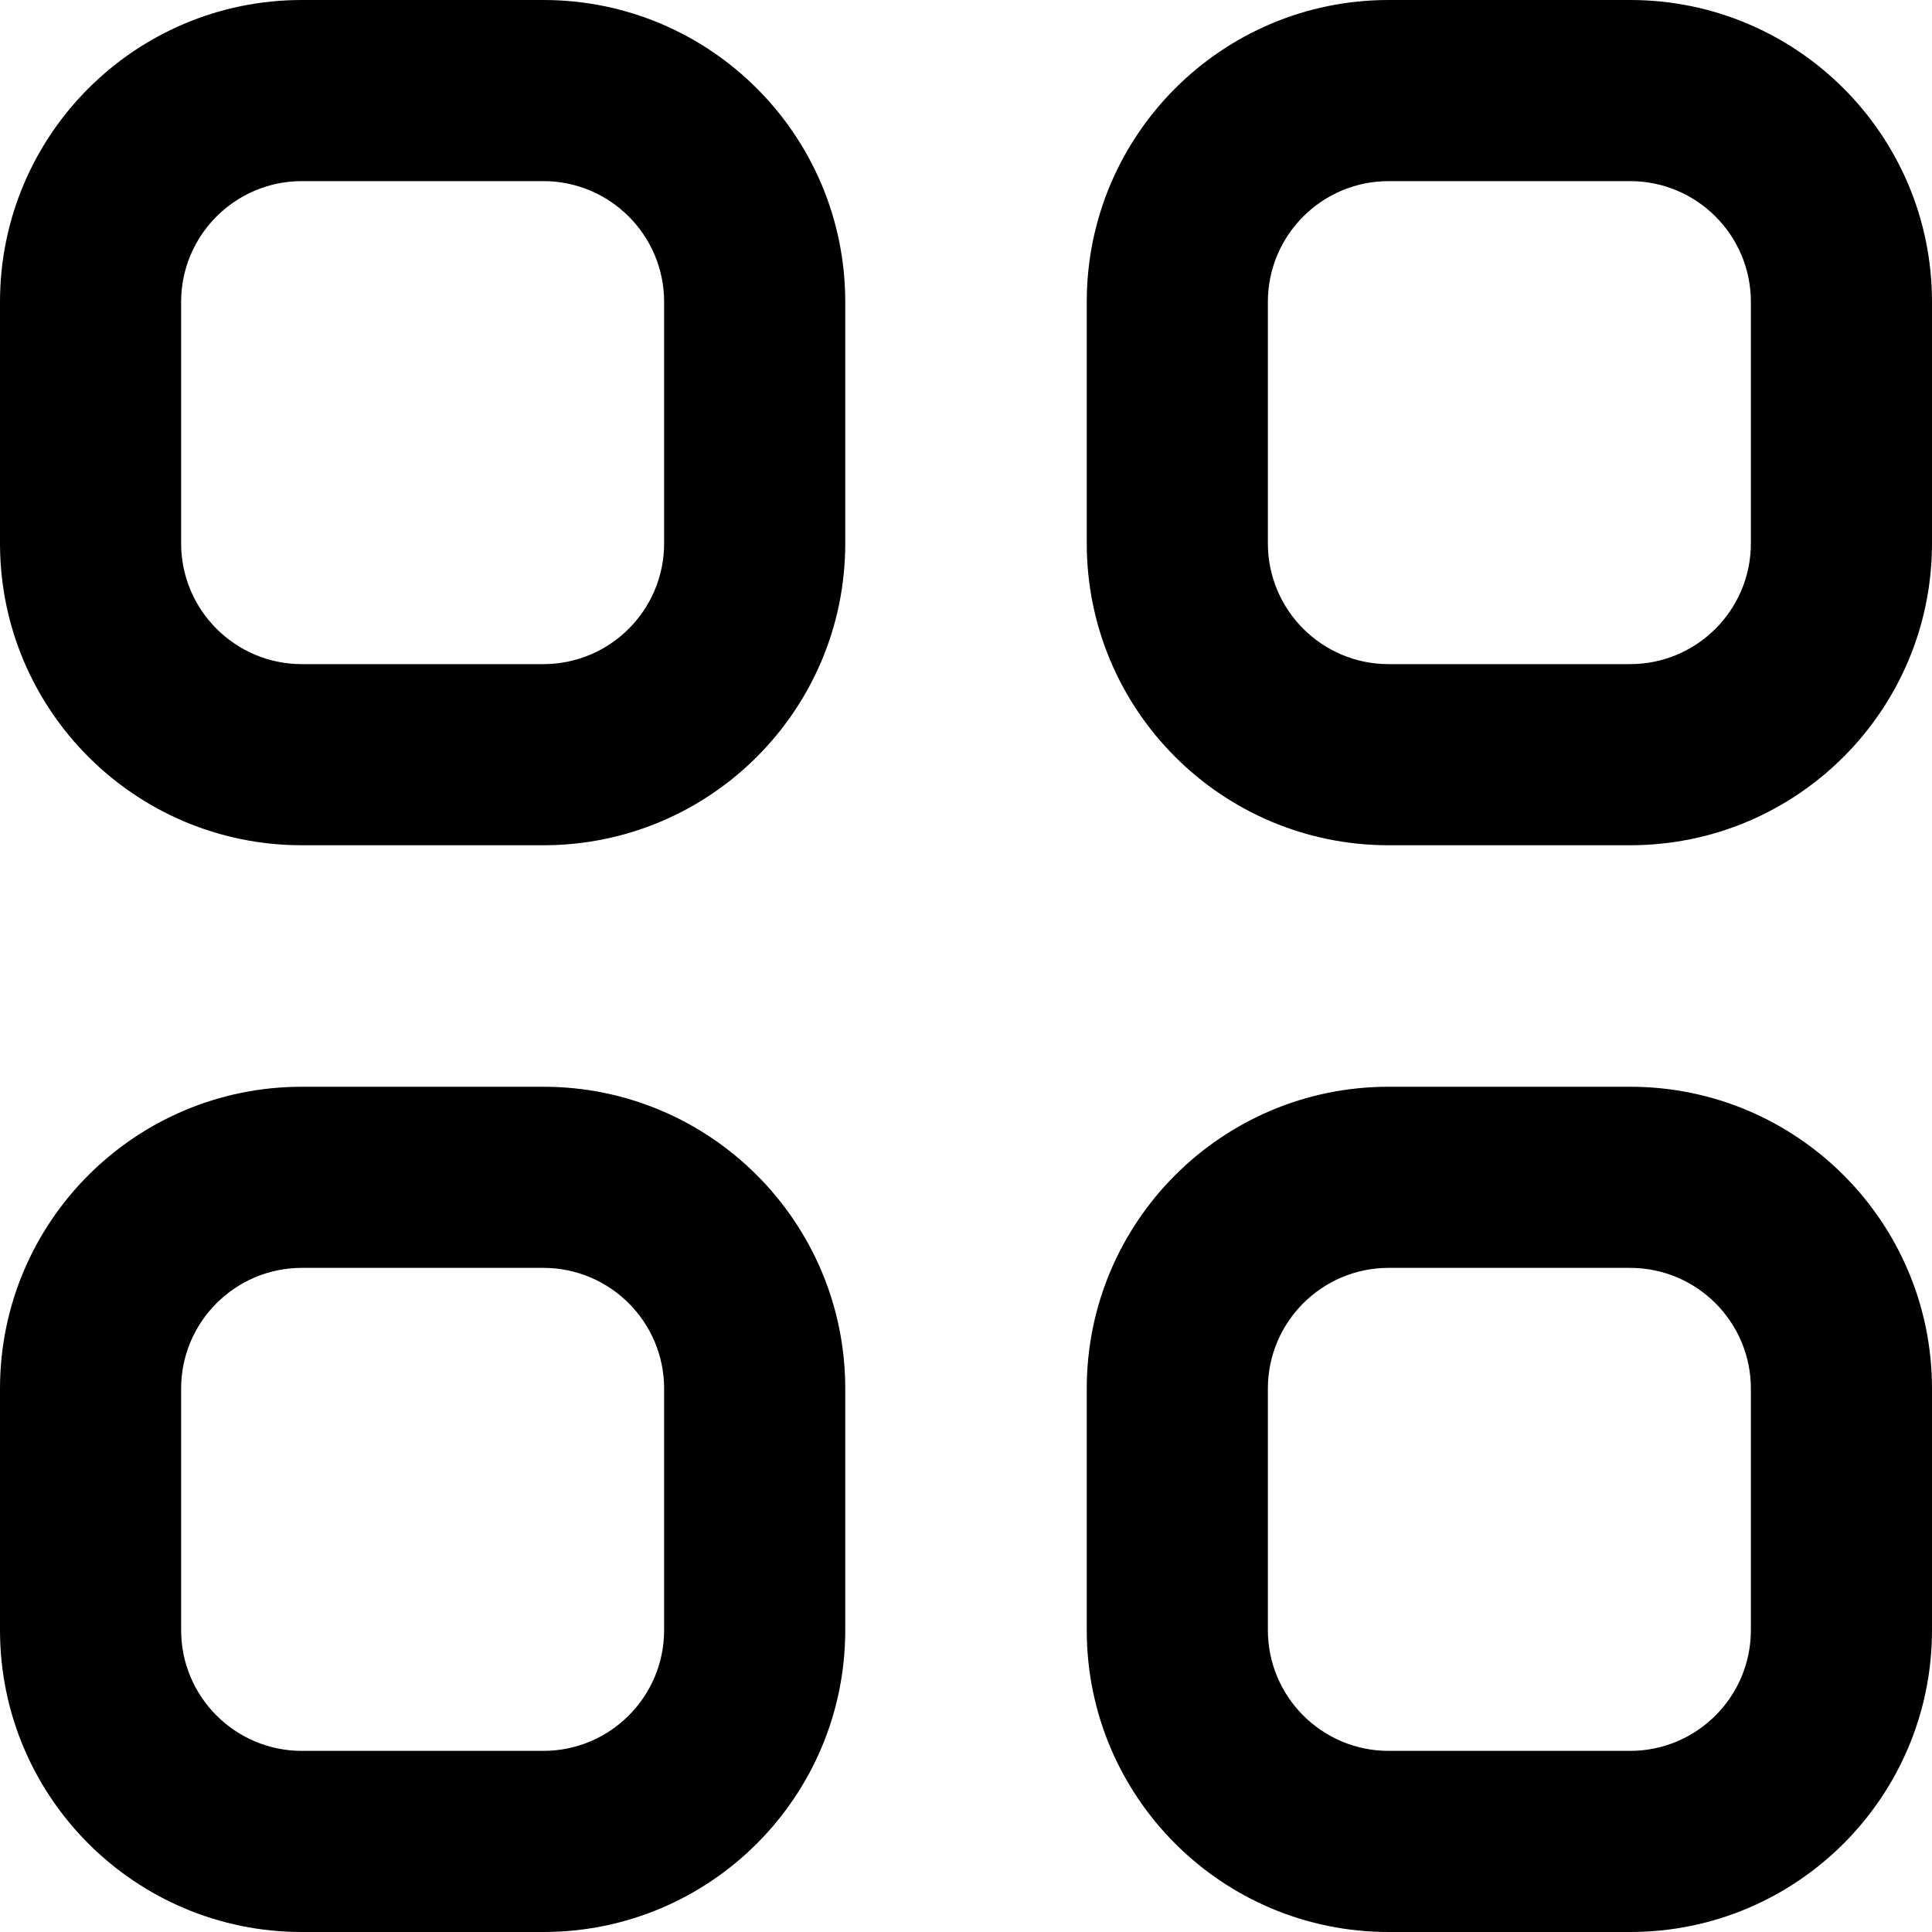 <svg
  width="16"
  height="16"
  viewBox="0 0 16 16"
  fill="none"
  xmlns="http://www.w3.org/2000/svg"
  data-fui-icon="true"
>
  <path
    fill-rule="evenodd"
    clip-rule="evenodd"
    d="M2.5 1.5H4.5C5.052 1.5 5.5 1.948 5.5 2.5V4.5C5.5 5.052 5.052 5.5 4.5 5.5H2.5C1.948 5.5 1.5 5.052 1.5 4.5V2.5C1.5 1.948 1.948 1.5 2.5 1.5ZM0 2.5C0 1.119 1.119 0 2.5 0H4.5C5.881 0 7 1.119 7 2.5V4.5C7 5.881 5.881 7 4.5 7H2.5C1.119 7 0 5.881 0 4.5V2.5ZM2.5 10.5H4.5C5.052 10.5 5.5 10.948 5.5 11.5V13.5C5.5 14.052 5.052 14.5 4.5 14.5H2.5C1.948 14.5 1.5 14.052 1.5 13.5V11.5C1.5 10.948 1.948 10.5 2.5 10.5ZM0 11.5C0 10.119 1.119 9 2.5 9H4.5C5.881 9 7 10.119 7 11.5V13.5C7 14.881 5.881 16 4.5 16H2.5C1.119 16 0 14.881 0 13.5V11.5ZM13.5 10.5H11.5C10.948 10.5 10.5 10.948 10.5 11.5V13.5C10.5 14.052 10.948 14.5 11.5 14.5H13.5C14.052 14.5 14.5 14.052 14.5 13.5V11.5C14.5 10.948 14.052 10.5 13.5 10.5ZM11.5 9C10.119 9 9 10.119 9 11.5V13.5C9 14.881 10.119 16 11.5 16H13.5C14.881 16 16 14.881 16 13.5V11.5C16 10.119 14.881 9 13.5 9H11.5ZM11.5 1.5H13.5C14.052 1.5 14.5 1.948 14.5 2.5V4.5C14.5 5.052 14.052 5.5 13.5 5.5H11.5C10.948 5.5 10.5 5.052 10.5 4.5V2.5C10.5 1.948 10.948 1.5 11.5 1.5ZM9 2.5C9 1.119 10.119 0 11.5 0H13.5C14.881 0 16 1.119 16 2.5V4.5C16 5.881 14.881 7 13.5 7H11.5C10.119 7 9 5.881 9 4.5V2.5Z"
    fill="currentColor"
  />
</svg>
